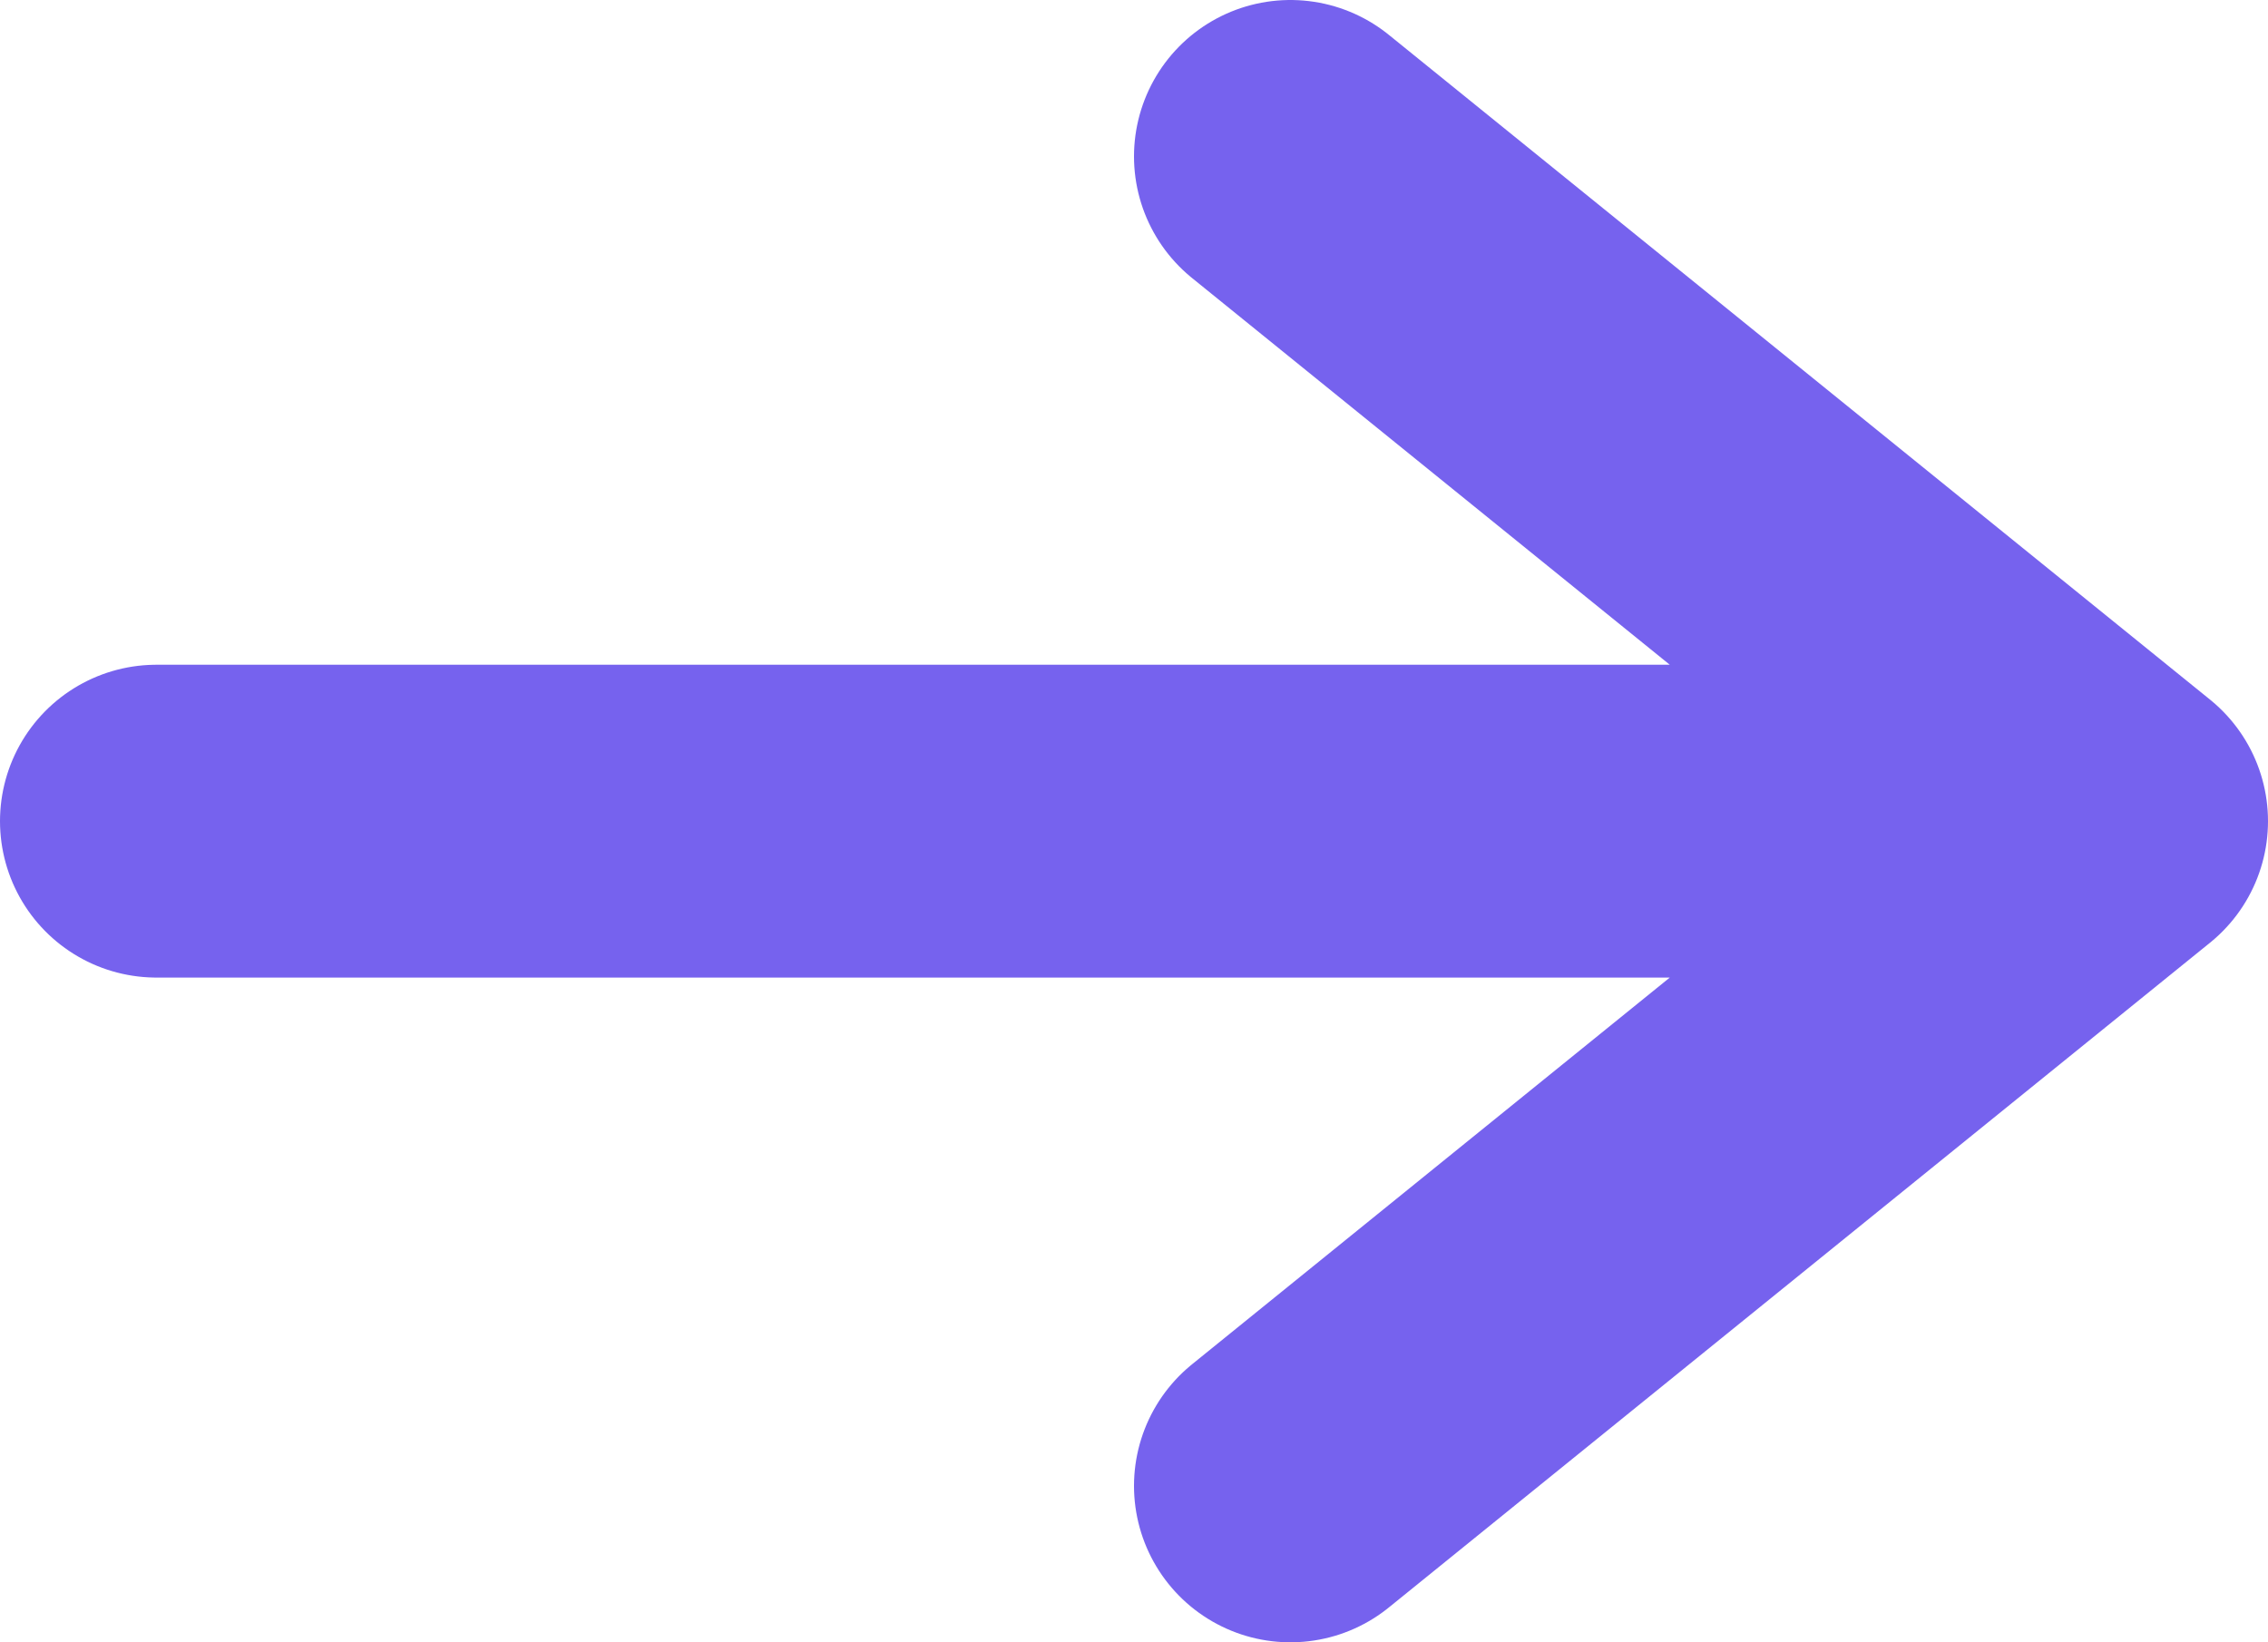 <svg width="29" height="21" viewBox="0 0 29 21" fill="none" xmlns="http://www.w3.org/2000/svg">
<path d="M2 10.5H27M27 10.5L16.5 19M27 10.5L16.5 2" stroke="#7662EE" stroke-width="4" stroke-linecap="round" stroke-linejoin="round"/>
</svg>
